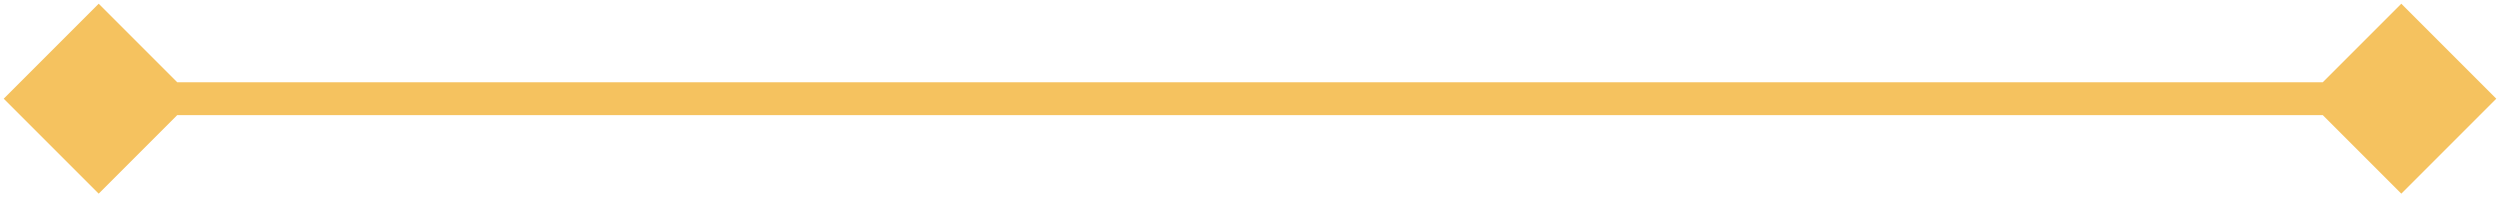 <svg width="76" height="6" viewBox="0 0 76 6" fill="none" xmlns="http://www.w3.org/2000/svg">
<path d="M0.113 3L3 5.887L5.887 3L3 0.113L0.113 3ZM75.887 3L73 0.113L70.113 3L73 5.887L75.887 3ZM3 3.5H73V2.5H3V3.5Z" fill="#F3B743" fill-opacity="0.85"/>
</svg>
